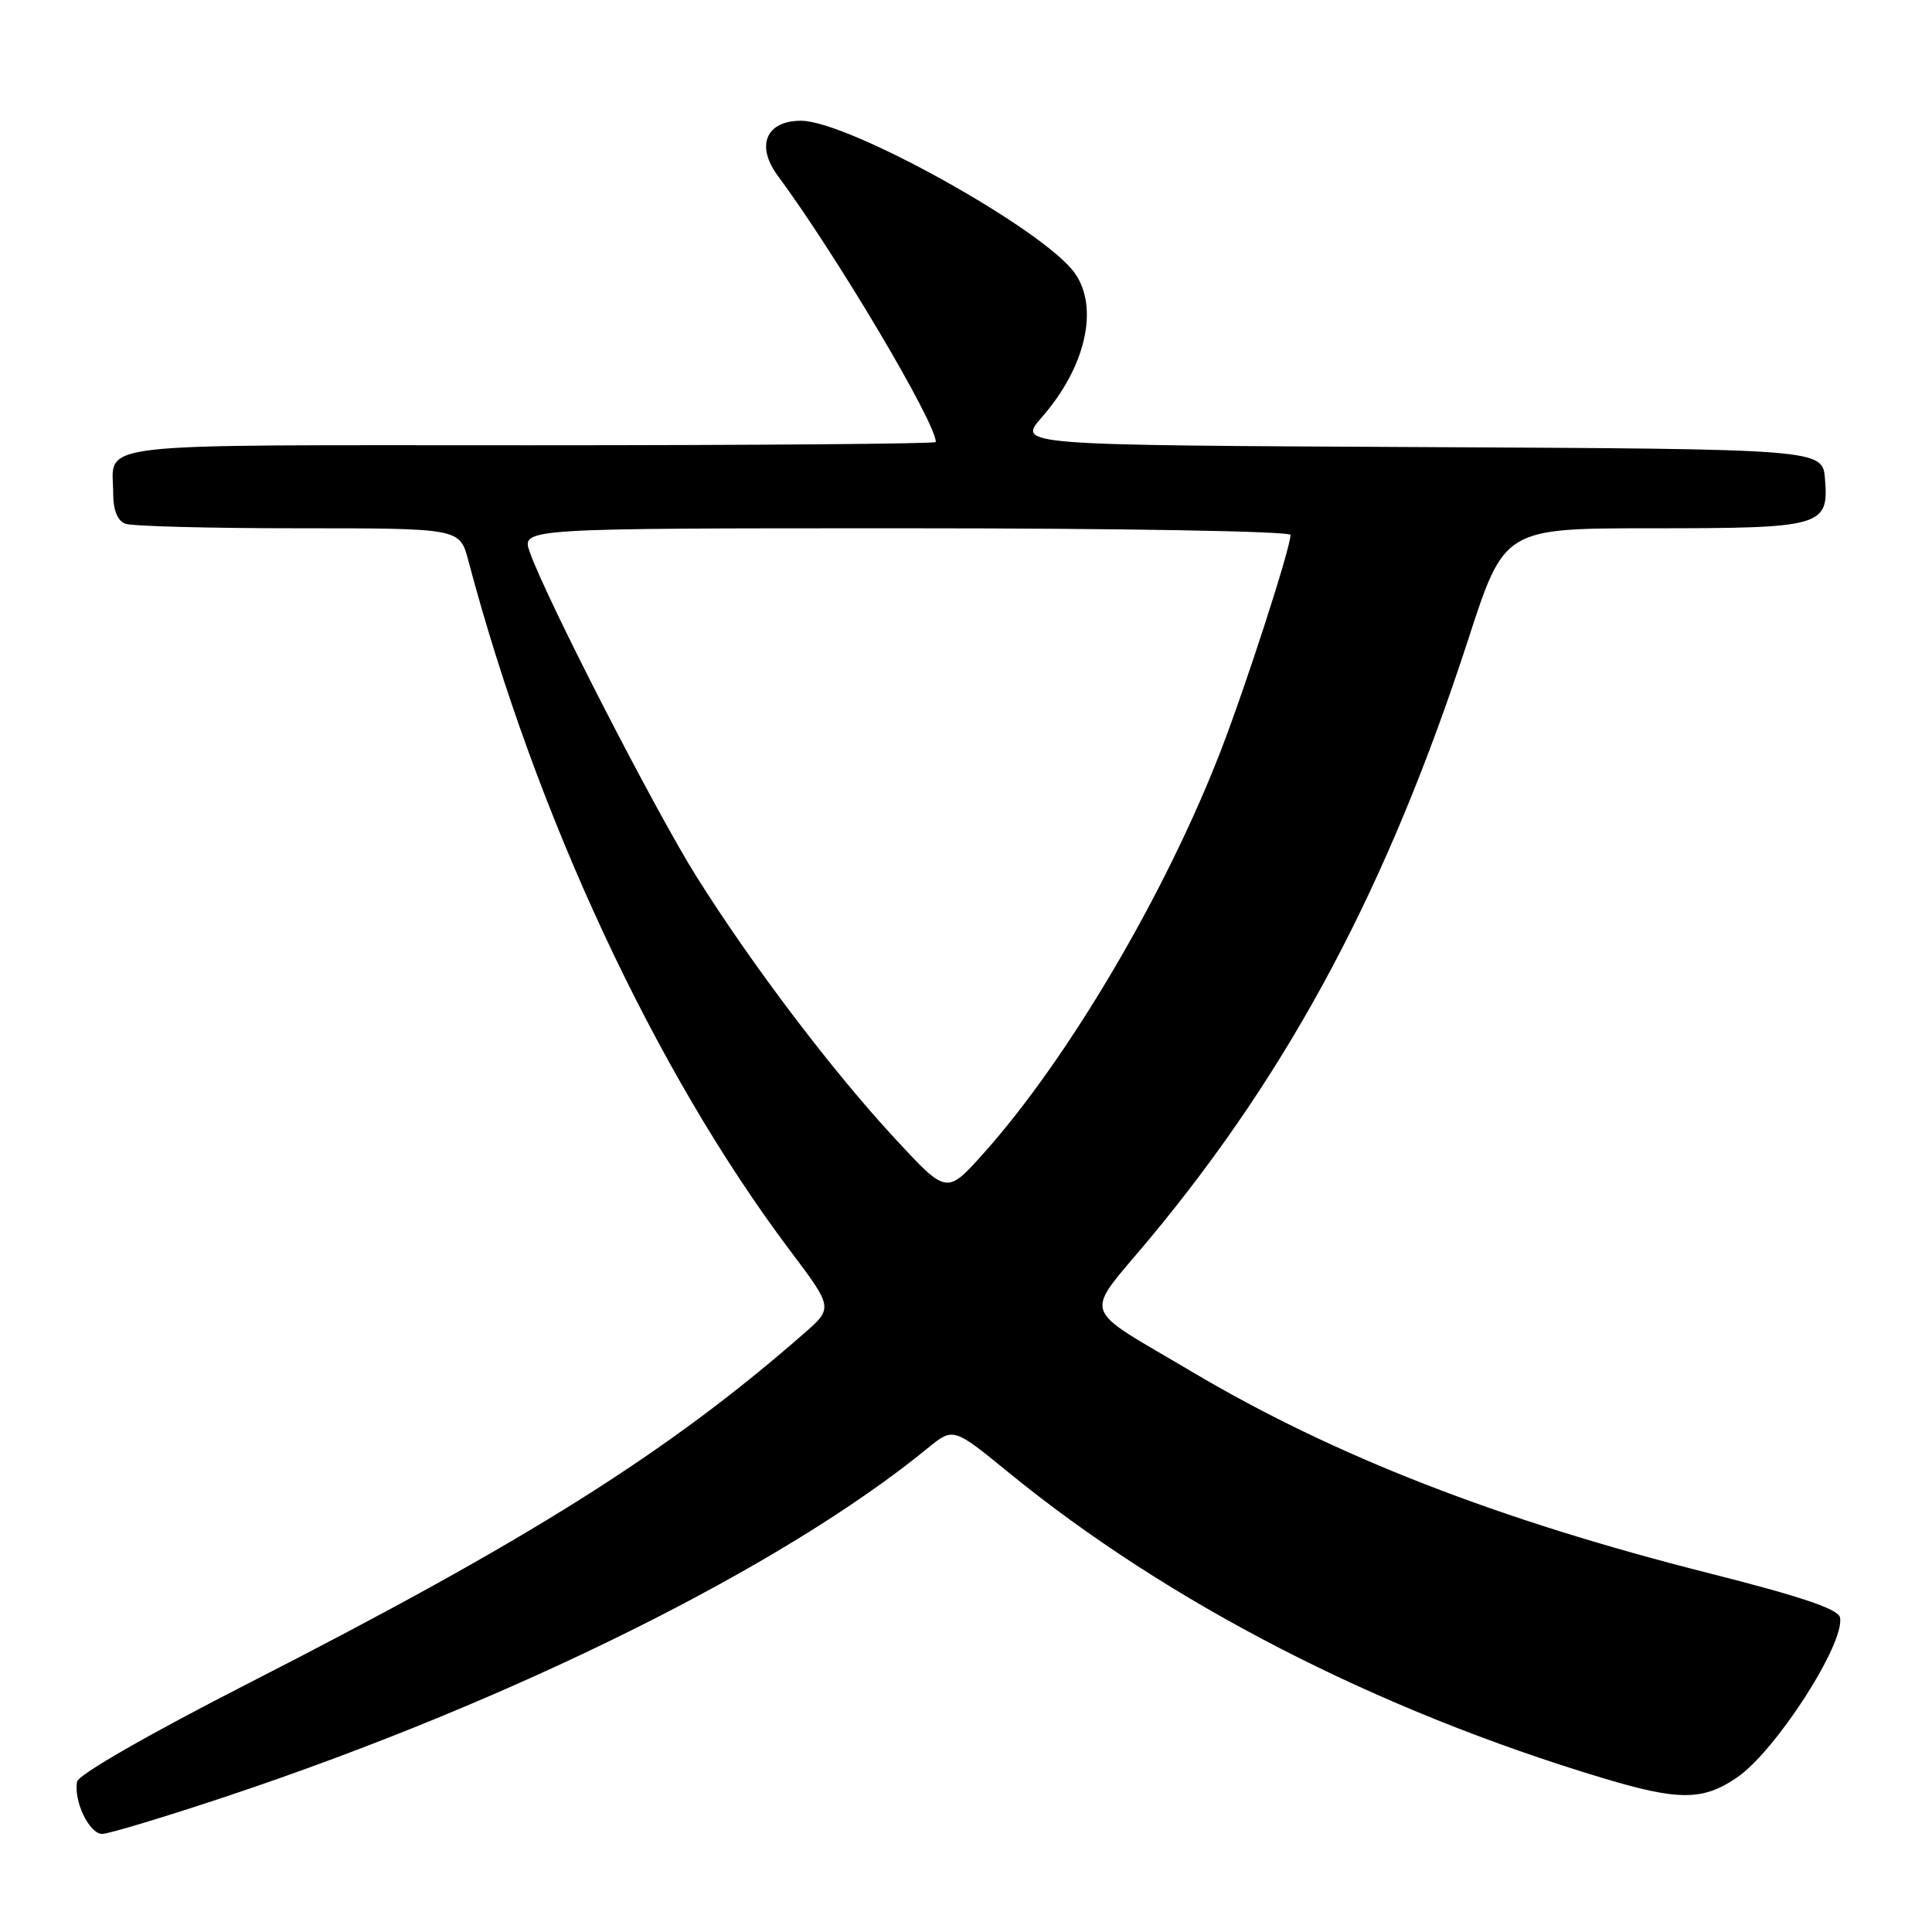<?xml version="1.0" encoding="UTF-8" standalone="no"?>
<!DOCTYPE svg PUBLIC "-//W3C//DTD SVG 1.1//EN" "http://www.w3.org/Graphics/SVG/1.1/DTD/svg11.dtd" >
<svg xmlns="http://www.w3.org/2000/svg" xmlns:xlink="http://www.w3.org/1999/xlink" version="1.1" viewBox="0 0 256 256">
 <g >
 <path fill="currentColor"
d=" M 30.23 237.96 C 68.05 225.32 103.72 207.60 122.90 191.91 C 126.31 189.12 126.31 189.12 133.62 195.09 C 154.80 212.40 182.42 226.60 212.43 235.62 C 222.42 238.62 225.64 238.61 230.13 235.55 C 235.27 232.06 244.50 217.74 243.81 214.32 C 243.59 213.21 238.66 211.55 226.50 208.47 C 198.58 201.42 176.77 192.93 158.00 181.80 C 142.88 172.83 143.50 174.75 152.32 164.15 C 171.01 141.69 183.93 117.39 194.54 84.75 C 199.33 70.00 199.33 70.00 218.97 70.00 C 241.47 70.00 242.34 69.75 241.82 63.46 C 241.50 59.50 241.50 59.50 188.15 59.24 C 134.81 58.98 134.81 58.98 138.03 55.31 C 143.84 48.69 145.66 40.81 142.43 36.21 C 138.41 30.47 112.43 16.00 106.14 16.00 C 101.50 16.00 100.11 19.30 103.07 23.30 C 110.88 33.87 124.00 55.98 124.00 58.57 C 124.00 58.81 99.75 59.00 70.11 59.00 C 10.50 59.00 15.00 58.47 15.00 65.47 C 15.00 67.57 15.58 69.01 16.58 69.39 C 17.45 69.73 27.78 70.00 39.54 70.00 C 60.92 70.00 60.92 70.00 62.05 74.25 C 70.99 108.03 86.81 141.95 104.69 165.71 C 110.41 173.31 110.41 173.31 106.45 176.76 C 88.53 192.44 69.98 204.11 33.01 223.00 C 19.72 229.79 10.38 235.15 10.21 236.08 C 9.74 238.65 11.83 243.00 13.54 243.00 C 14.41 243.00 21.92 240.73 30.23 237.96 Z  M 118.61 150.89 C 110.31 141.93 99.80 128.08 92.36 116.27 C 86.92 107.64 72.33 79.25 70.19 73.13 C 69.10 70.00 69.10 70.00 120.05 70.00 C 148.59 70.00 171.00 70.39 171.00 70.88 C 171.00 72.60 165.16 90.67 161.75 99.50 C 154.44 118.41 141.51 140.34 130.27 152.89 C 125.44 158.27 125.44 158.27 118.61 150.89 Z "/>
</g>
</svg>